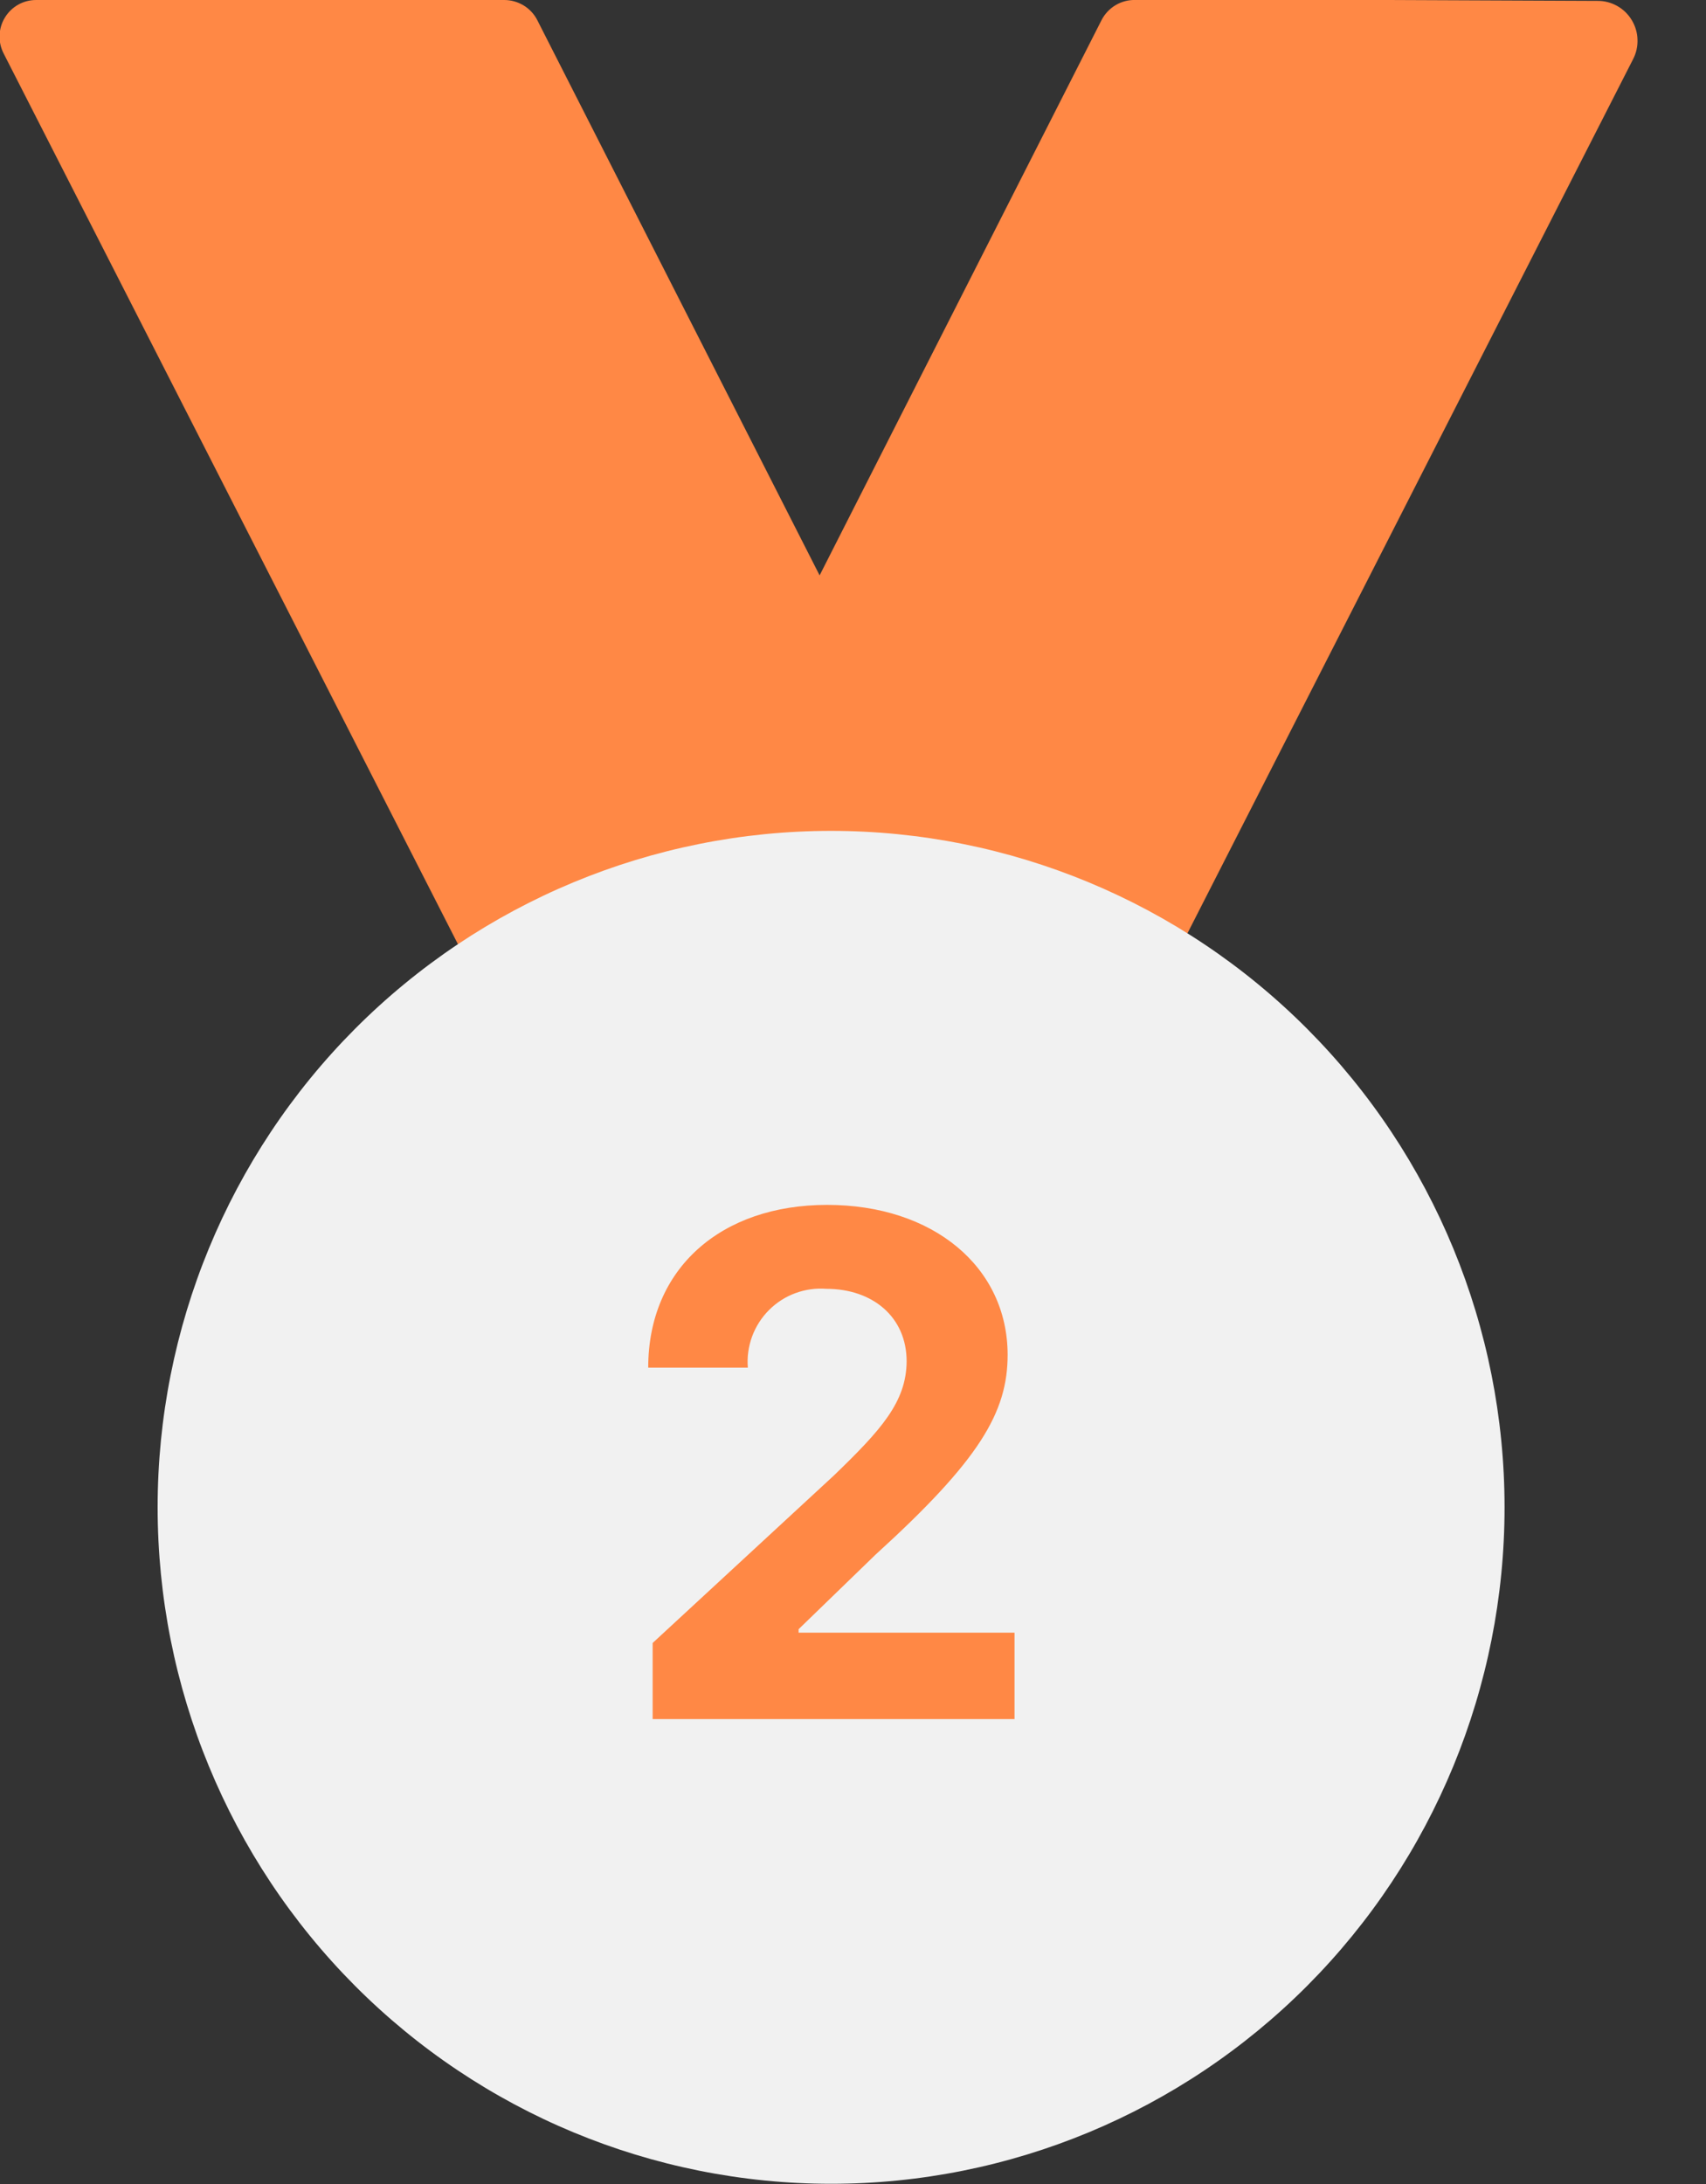 <svg width="25" height="32" viewBox="0 0 25 32" fill="none" xmlns="http://www.w3.org/2000/svg">
<rect x="0" y="0" width="25" height="32" fill="#333333" stroke="none"/>
<g clip-path="url(#clip0_970:2185)">
<path d="M20.359 1.55711e-05H16.645C16.541 -0.004 16.438 0.022 16.349 0.075C16.259 0.128 16.187 0.206 16.14 0.299L11.881 8.686C11.835 8.78 11.813 8.885 11.82 8.99C11.827 9.095 11.861 9.197 11.919 9.284L14.012 12.366L14.05 12.432L15.77 15.815C15.836 15.944 15.853 16.093 15.816 16.234C15.779 16.374 15.692 16.496 15.57 16.575L12.767 18.413C12.685 18.467 12.619 18.54 12.573 18.626C12.527 18.711 12.502 18.807 12.502 18.905C12.502 19.002 12.527 19.098 12.573 19.184C12.619 19.27 12.685 19.343 12.767 19.396L13.51 19.885C13.579 19.93 13.656 19.959 13.737 19.972C13.818 19.985 13.901 19.981 13.98 19.96C14.059 19.939 14.133 19.901 14.197 19.849C14.261 19.797 14.313 19.733 14.35 19.659L23.932 0.866C23.978 0.777 24 0.677 23.996 0.577C23.993 0.476 23.963 0.378 23.911 0.293C23.859 0.207 23.786 0.136 23.698 0.087C23.611 0.038 23.512 0.012 23.412 0.013L20.359 1.55711e-05Z" fill="#FF8845"/>
<path d="M15.605 16.539C15.716 16.467 15.797 16.356 15.831 16.228C15.865 16.1 15.85 15.963 15.79 15.845L14.024 12.389L12.007 8.423L7.874 0.296C7.829 0.207 7.759 0.132 7.674 0.08C7.588 0.028 7.49 -9.4465e-06 7.39 1.45201e-06H0.529C0.437 -0 0.347 0.023 0.267 0.068C0.187 0.113 0.12 0.178 0.072 0.257C0.024 0.335 -0.003 0.425 -0.006 0.517C-0.01 0.609 0.011 0.701 0.053 0.783L9.708 19.71C9.742 19.777 9.79 19.836 9.848 19.883C9.907 19.93 9.974 19.964 10.047 19.984C10.119 20.003 10.195 20.007 10.269 19.995C10.343 19.983 10.414 19.956 10.477 19.915L12.998 18.264L15.605 16.539Z" fill="#FF8845"/>
<path d="M22.048 22.085C22.048 24.714 21.009 27.235 19.158 29.094C17.307 30.953 14.796 31.997 12.179 31.997C9.562 31.997 7.051 30.953 5.2 29.094C3.349 27.235 2.31 24.714 2.31 22.085C2.31 19.457 3.349 16.936 5.2 15.077C7.051 13.218 9.562 12.174 12.179 12.174C14.796 12.174 17.307 13.218 19.158 15.077C21.009 16.936 22.048 19.457 22.048 22.085V22.085Z" fill="#F1F1F1"/>
<path d="M9.564 25.188V24.073L12.222 21.617C12.91 20.953 13.281 20.543 13.286 19.948C13.286 19.292 12.782 18.884 12.111 18.884C11.957 18.872 11.802 18.893 11.656 18.947C11.511 19 11.379 19.085 11.269 19.195C11.16 19.304 11.075 19.437 11.021 19.583C10.968 19.729 10.946 19.884 10.959 20.039H9.499C9.499 18.583 10.568 17.654 12.121 17.654C13.674 17.654 14.764 18.563 14.766 19.849C14.766 20.695 14.355 21.392 12.83 22.779L11.703 23.871V23.922H14.867V25.188H9.564Z" fill="#FF8845"/>
</g>
<defs>
<clipPath id="clip0_970:2185">
<rect width="25" height="32" fill="white"/>
</clipPath>
</defs>
</svg>
